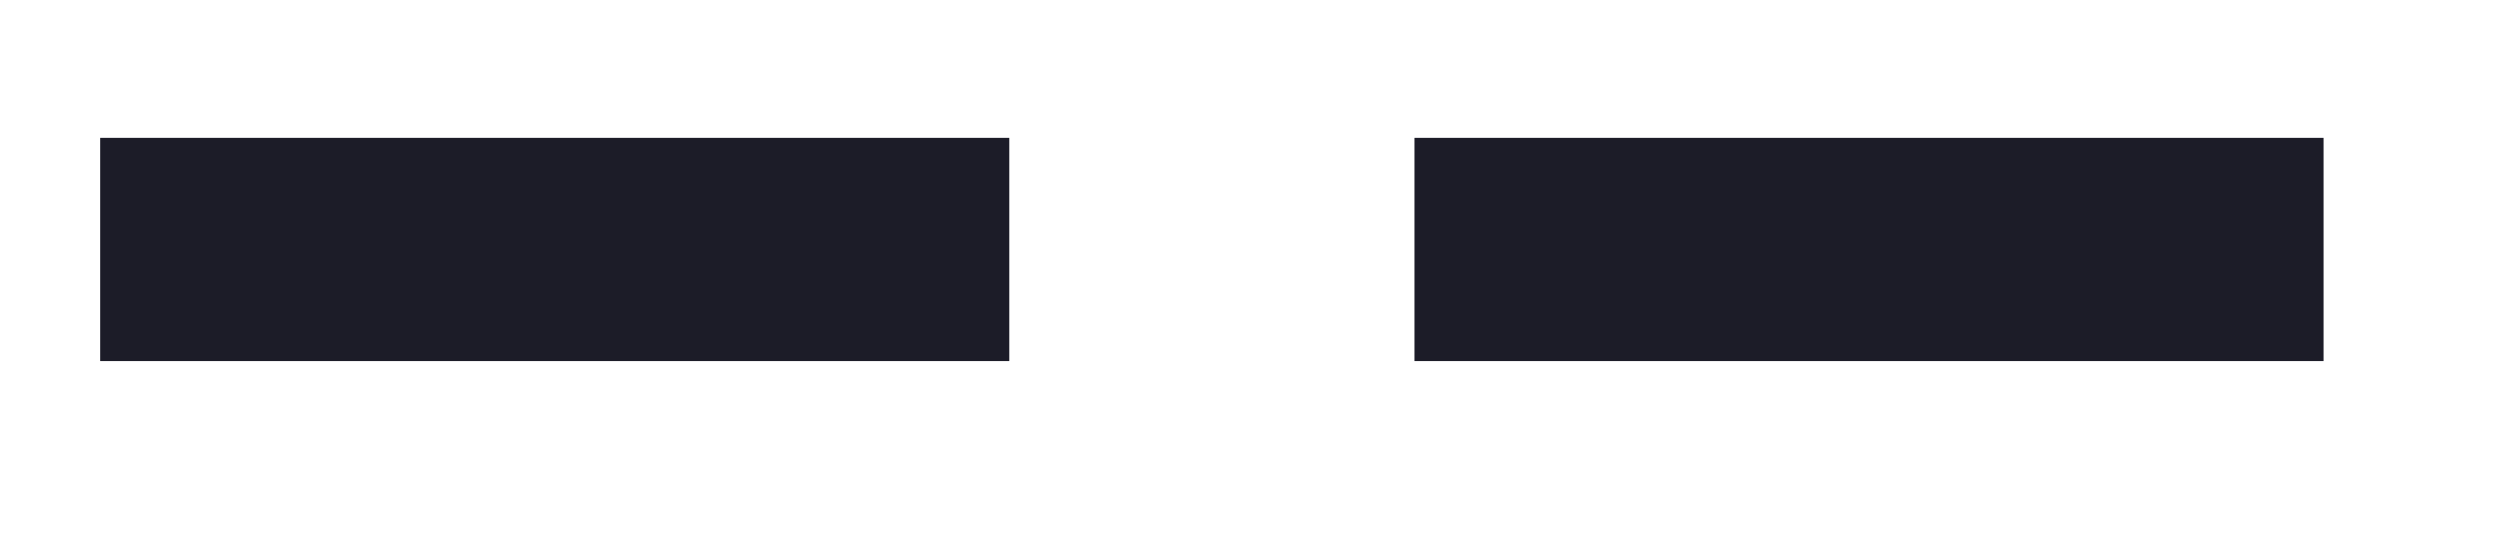 <svg width="14" height="3" viewBox="0 0 14 3" fill="none" xmlns="http://www.w3.org/2000/svg">
<path d="M5.652 0.772V2.022H0.561V0.772H5.652ZM13.012 0.772V2.022H7.921V0.772H13.012Z" fill="#1C1C28"/>
</svg>
